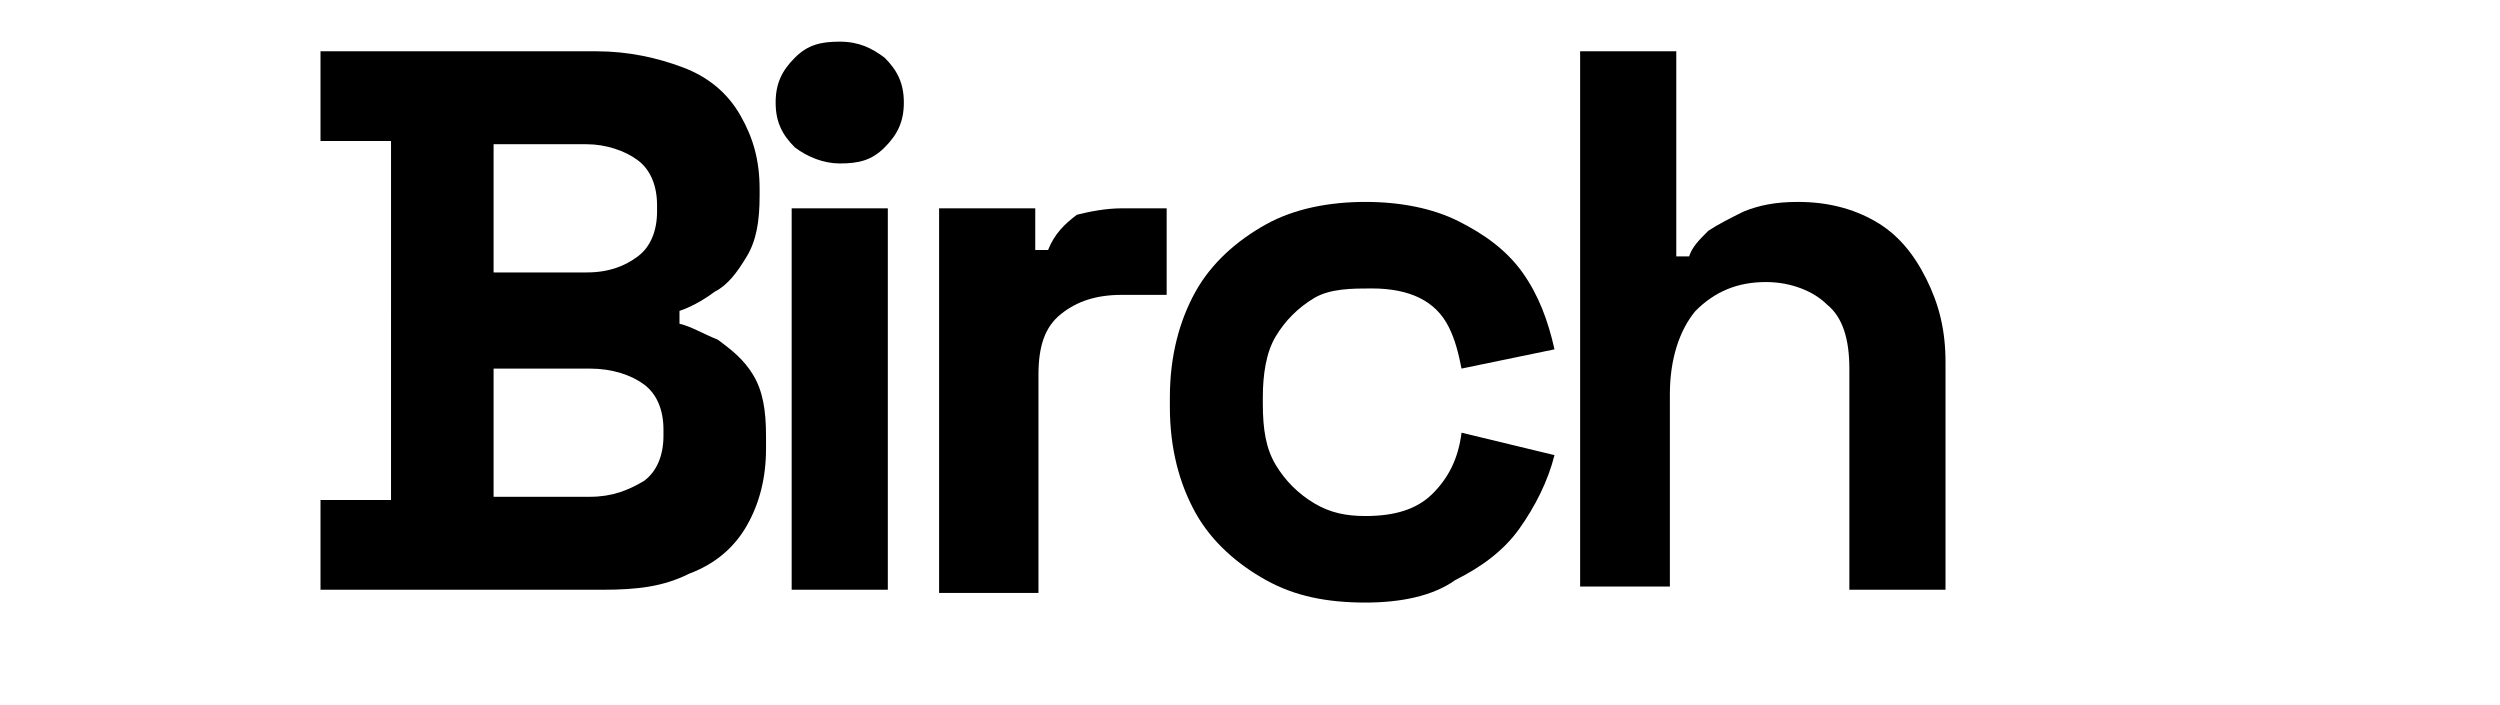 <?xml version="1.0" encoding="utf-8"?>
<!-- Generator: Adobe Illustrator 28.0.0, SVG Export Plug-In . SVG Version: 6.00 Build 0)  -->
<svg version="1.1" id="Layer_1" xmlns="http://www.w3.org/2000/svg" xmlns:xlink="http://www.w3.org/1999/xlink" x="0px" y="0px"
	 viewBox="0 0 78 22" style="enable-background:new 0 0 78 22;" xml:space="preserve">
<g>
	<g>
		<path d="M10,18.4v-2.8h2.2V4.4H10V1.6h8.6c1,0,1.9,0.2,2.7,0.5c0.8,0.3,1.4,0.8,1.8,1.5s0.6,1.4,0.6,2.3v0.2
			c0,0.8-0.1,1.4-0.4,1.9c-0.3,0.5-0.6,0.9-1,1.1c-0.4,0.3-0.8,0.5-1.1,0.6v0.4c0.4,0.1,0.7,0.3,1.2,0.5c0.4,0.3,0.8,0.6,1.1,1.1
			c0.3,0.5,0.4,1.1,0.4,1.9V14c0,0.9-0.2,1.7-0.6,2.4c-0.4,0.7-1,1.2-1.8,1.5c-0.8,0.4-1.6,0.5-2.7,0.5H10z M15.4,8.5h2.9
			c0.7,0,1.2-0.2,1.6-0.5s0.6-0.8,0.6-1.4V6.4c0-0.6-0.2-1.1-0.6-1.4c-0.4-0.3-1-0.5-1.6-0.5h-2.9V8.5z M15.4,15.5h3
			c0.7,0,1.2-0.2,1.7-0.5c0.4-0.3,0.6-0.8,0.6-1.4v-0.2c0-0.6-0.2-1.1-0.6-1.4c-0.4-0.3-1-0.5-1.7-0.5h-3V15.5z"/>
		<path d="M26.2,5.1c-0.5,0-1-0.2-1.4-0.5c-0.4-0.4-0.6-0.8-0.6-1.4c0-0.6,0.2-1,0.6-1.4s0.8-0.5,1.4-0.5c0.6,0,1,0.2,1.4,0.5
			c0.4,0.4,0.6,0.8,0.6,1.4c0,0.6-0.2,1-0.6,1.4C27.2,5,26.8,5.1,26.2,5.1z M24.7,18.4V6.5h3v11.9H24.7z"/>
		<path d="M29.3,18.4V6.5h3v1.3h0.4c0.2-0.5,0.5-0.8,0.9-1.1C34,6.6,34.5,6.5,35,6.5h1.4v2.7H35c-0.8,0-1.4,0.2-1.9,0.6
			c-0.5,0.4-0.7,1-0.7,1.9v6.8H29.3z"/>
		<path d="M42.6,18.8c-1.2,0-2.2-0.2-3.1-0.7c-0.9-0.5-1.7-1.2-2.2-2.1c-0.5-0.9-0.8-2-0.8-3.3v-0.3c0-1.3,0.3-2.4,0.8-3.3
			s1.3-1.6,2.2-2.1c0.9-0.5,2-0.7,3.1-0.7c1.1,0,2.1,0.2,2.9,0.6c0.8,0.4,1.5,0.9,2,1.6c0.5,0.7,0.8,1.5,1,2.4l-2.9,0.6
			c-0.1-0.5-0.2-0.9-0.4-1.3c-0.2-0.4-0.5-0.7-0.9-0.9s-0.9-0.3-1.5-0.3S41.5,9,41,9.3c-0.5,0.3-0.9,0.7-1.2,1.2
			c-0.3,0.5-0.4,1.2-0.4,1.9v0.2c0,0.8,0.1,1.4,0.4,1.9c0.3,0.5,0.7,0.9,1.2,1.2c0.5,0.3,1,0.4,1.6,0.4c0.9,0,1.6-0.2,2.1-0.7
			c0.5-0.5,0.8-1.1,0.9-1.9l2.9,0.7c-0.2,0.8-0.6,1.6-1.1,2.3s-1.2,1.2-2,1.6C44.7,18.6,43.7,18.8,42.6,18.8z"/>
		<path d="M49.3,18.4V1.6h3V8h0.4c0.1-0.3,0.3-0.5,0.6-0.8C53.6,7,54,6.8,54.4,6.6c0.5-0.2,1-0.3,1.7-0.3c0.9,0,1.7,0.2,2.4,0.6
			c0.7,0.4,1.2,1,1.6,1.8s0.6,1.6,0.6,2.6v7.1h-3v-6.9c0-0.9-0.2-1.6-0.7-2c-0.4-0.4-1.1-0.7-1.9-0.7c-0.9,0-1.6,0.3-2.2,0.9
			c-0.5,0.6-0.8,1.5-0.8,2.6v6H49.3z"/>
	</g>
</g>
</svg>
